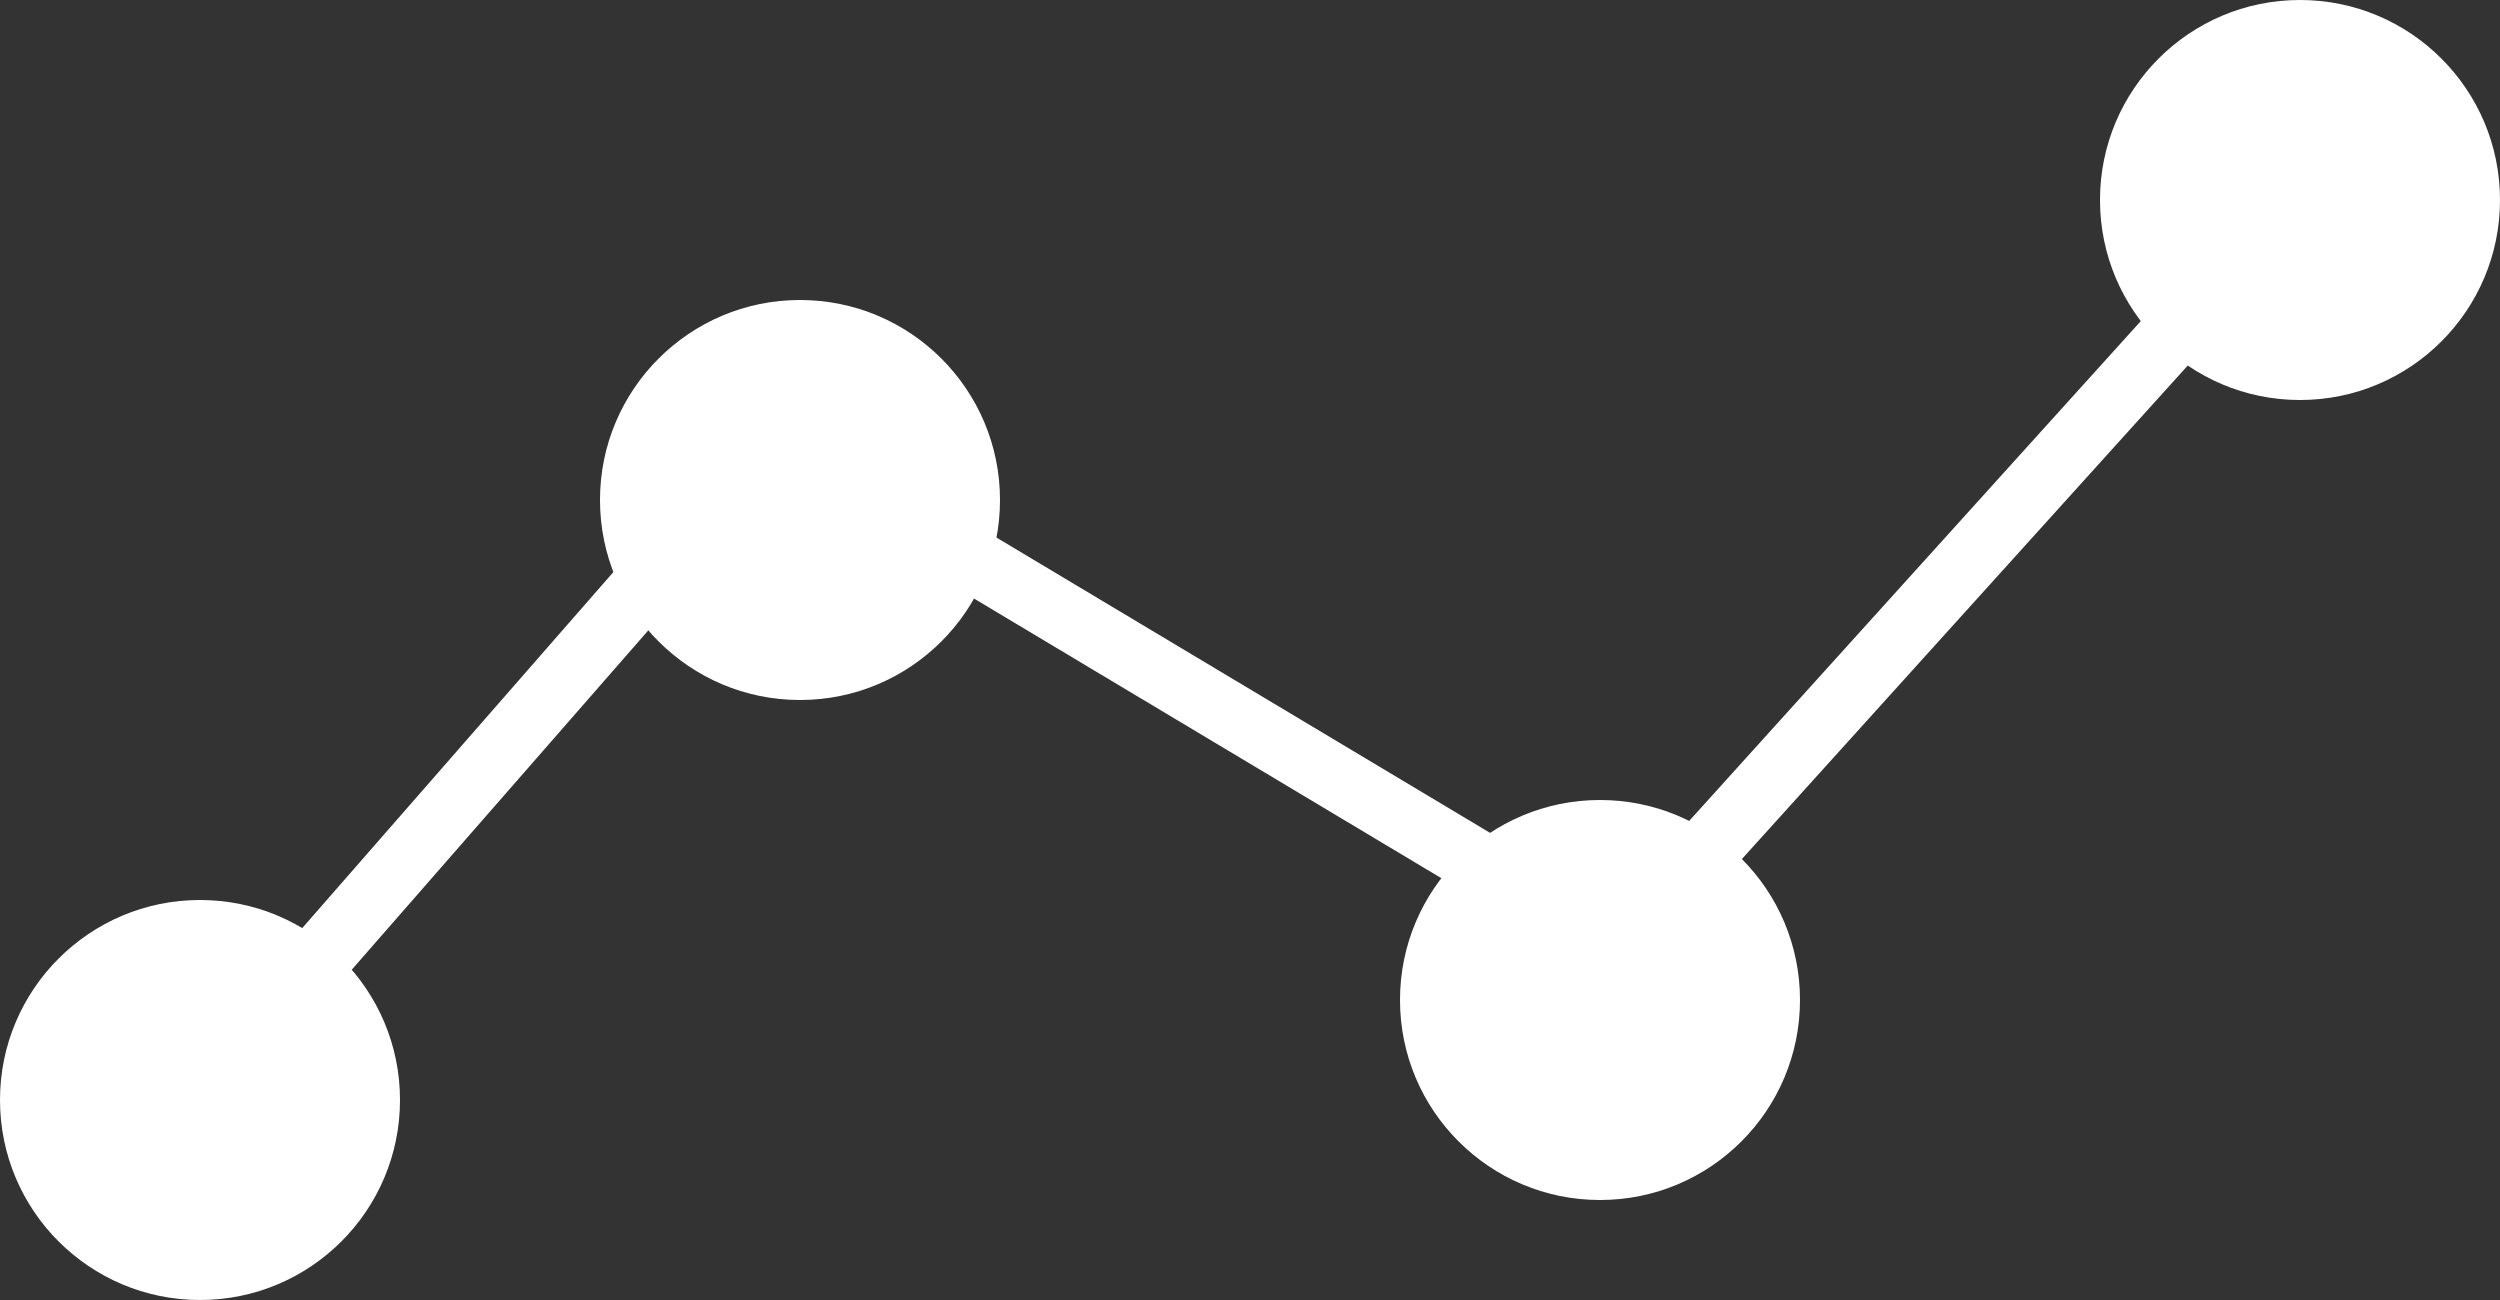 
<svg width="25px" height="13px" viewBox="0 0 25 13" version="1.1" xmlns="http://www.w3.org/2000/svg" xmlns:xlink="http://www.w3.org/1999/xlink">
    <rect x="0" y="0" width="25" height="13" fill="#333333" stroke="none"/>
    <g id="Page-1" stroke="none" stroke-width="1" fill="none" fill-rule="evenodd">
        <g id="06_contest_gameplay" transform="translate(-40, -372)" fill="#FFFFFF" fill-rule="nonzero">
            <g id="Group-15" transform="translate(0, 48)">
                <g id="Group-13">
                    <g id="Group-5" transform="translate(10, 315)">
                        <g id="stats" transform="translate(42.5, 15.5) scale(-1, 1) translate(-42.5, -15.5) translate(30, 9)">
                            <polygon id="Line" points="8.748 9.882 2 2.413 2.498 2 8.877 9.06 17.353 3.989 24 11.595 23.495 12 17.216 4.815"></polygon>
                            <circle id="Oval-76" cx="2" cy="2" r="2"></circle>
                            <circle id="Oval-76-Copy" cx="17" cy="5" r="2"></circle>
                            <circle id="Oval-76-Copy-4" cx="9" cy="10" r="2"></circle>
                            <circle id="Oval-76-Copy-2" cx="23" cy="11" r="2"></circle>
                        </g>
                    </g>
                </g>
            </g>
        </g>
    </g>
</svg>